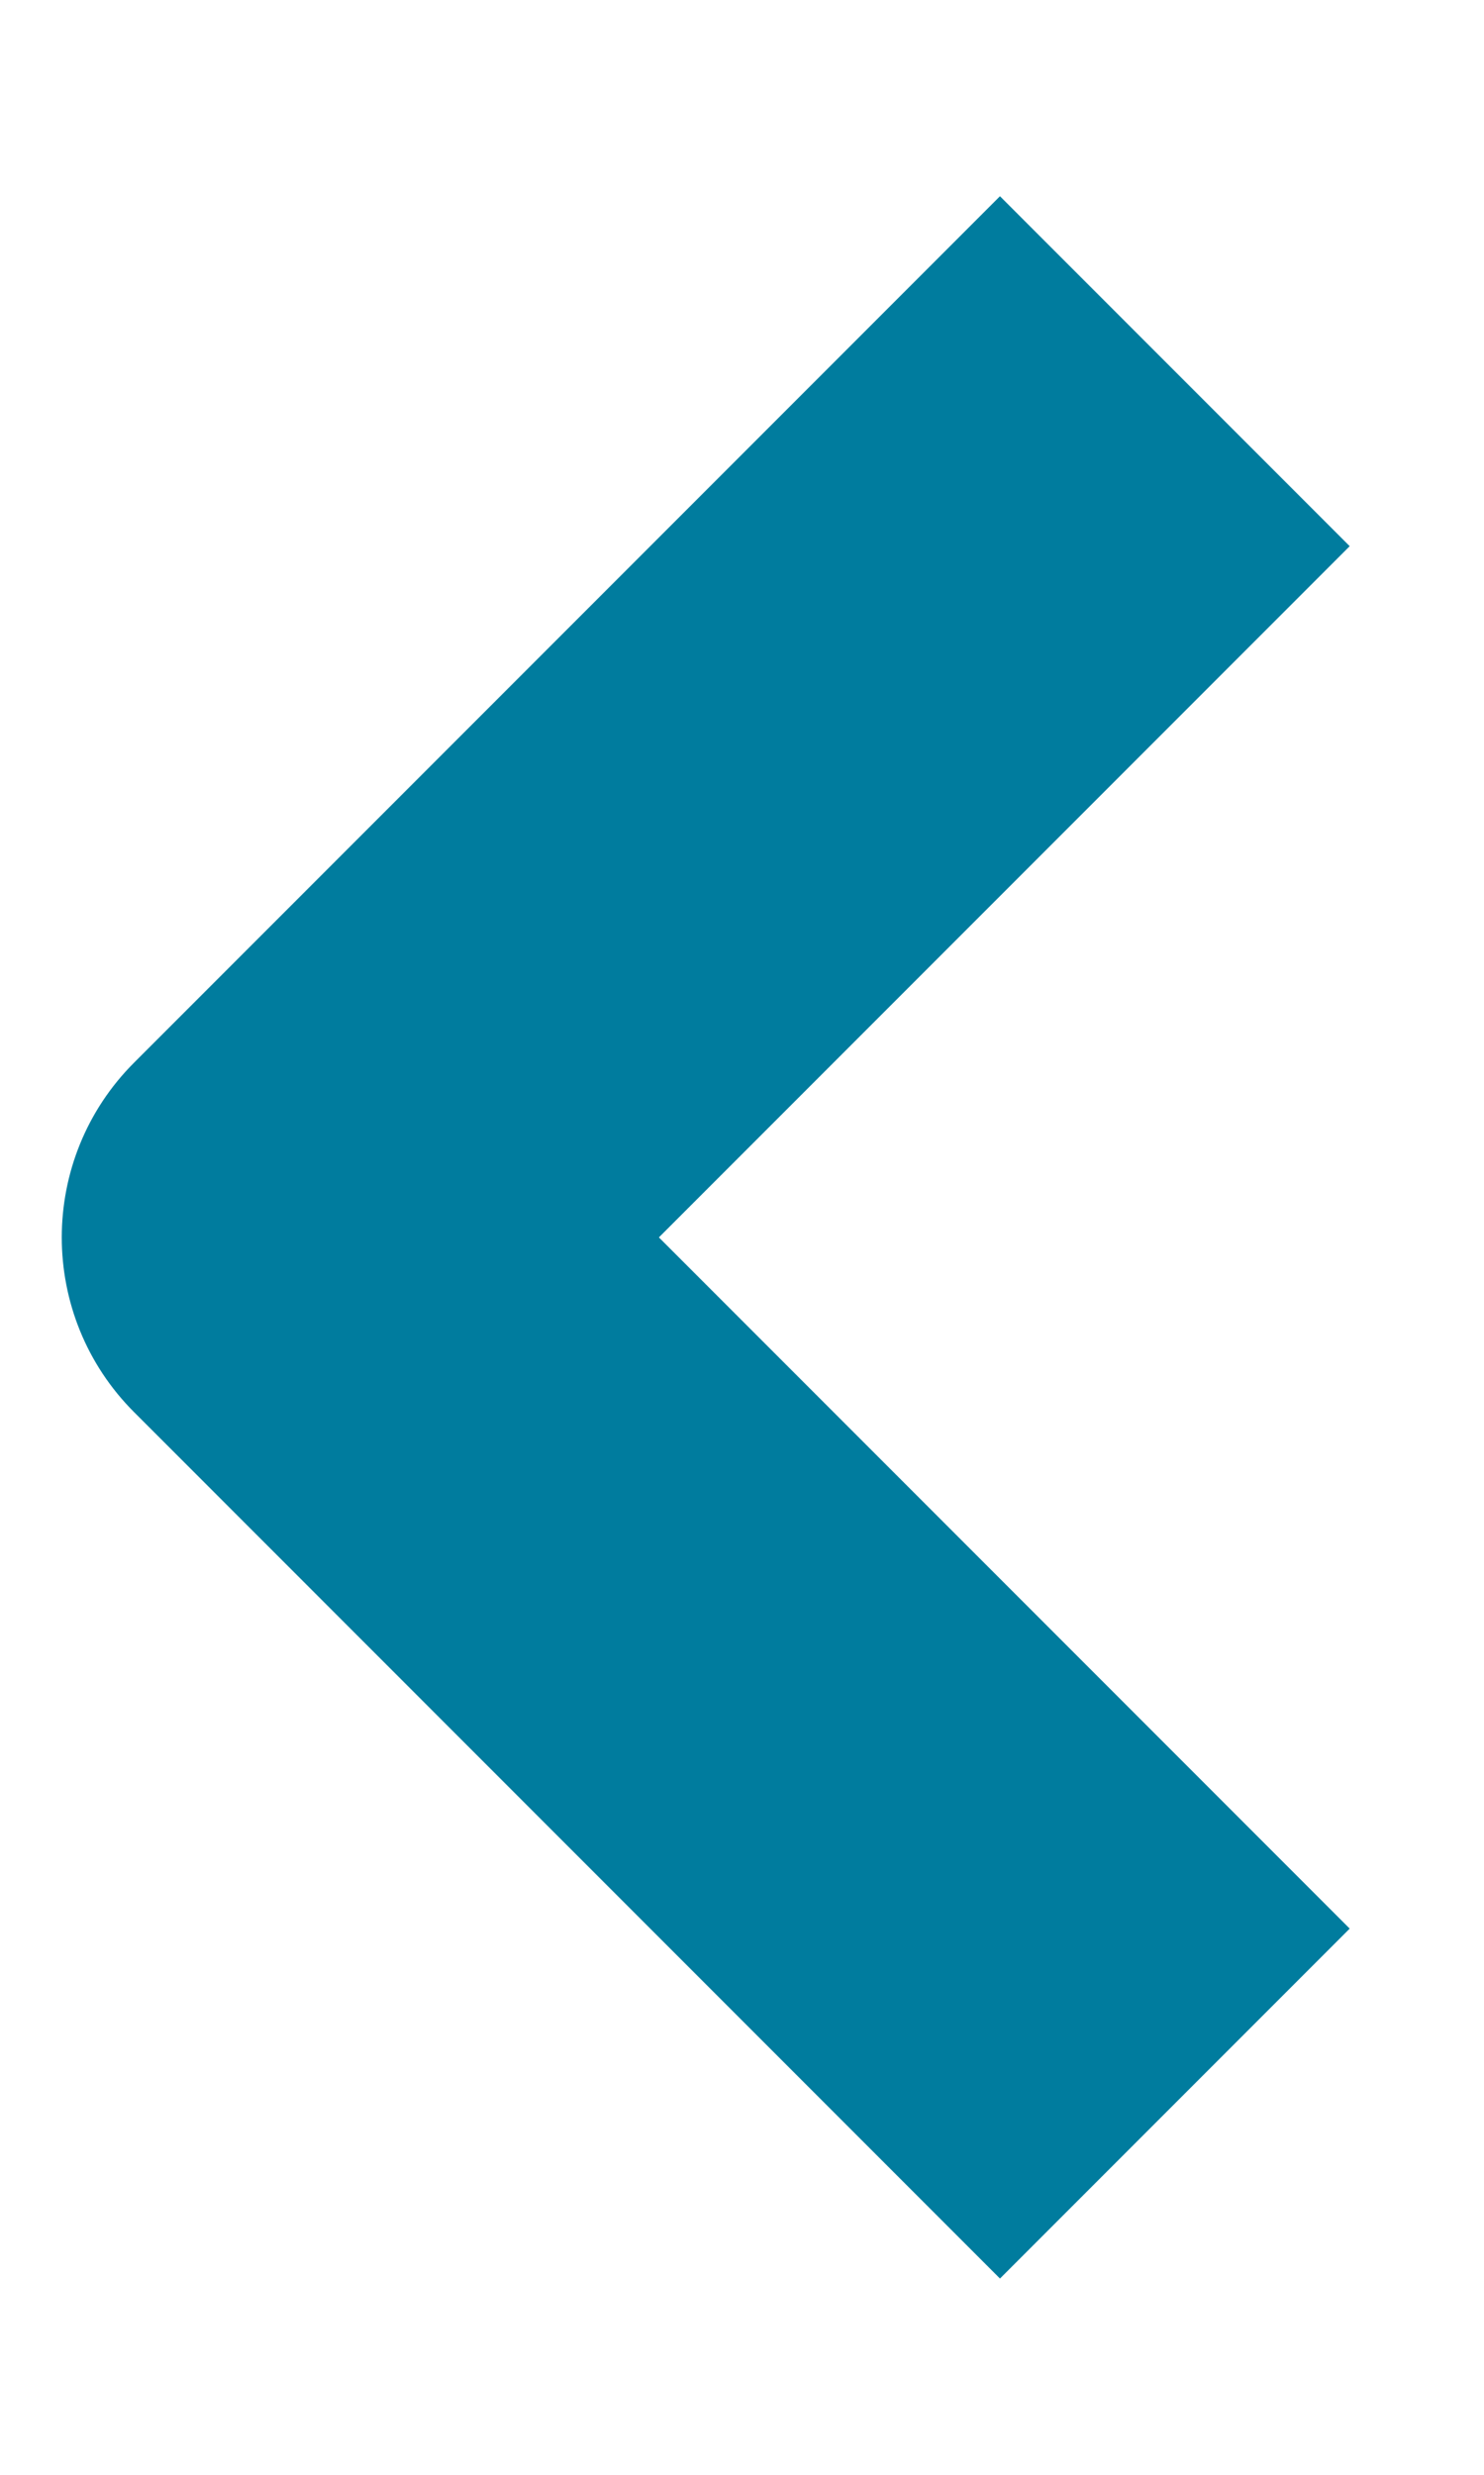 <svg width="6" height="10" viewBox="0 0 6 10" fill="none" xmlns="http://www.w3.org/2000/svg">
<path fill-rule="evenodd" clip-rule="evenodd" d="M2.664 5L5.457 2.207L4.043 0.793L0.543 4.293C0.152 4.683 0.152 5.317 0.543 5.707L4.043 9.207L5.457 7.793L2.664 5Z" fill="#007C9E"/>
</svg>
